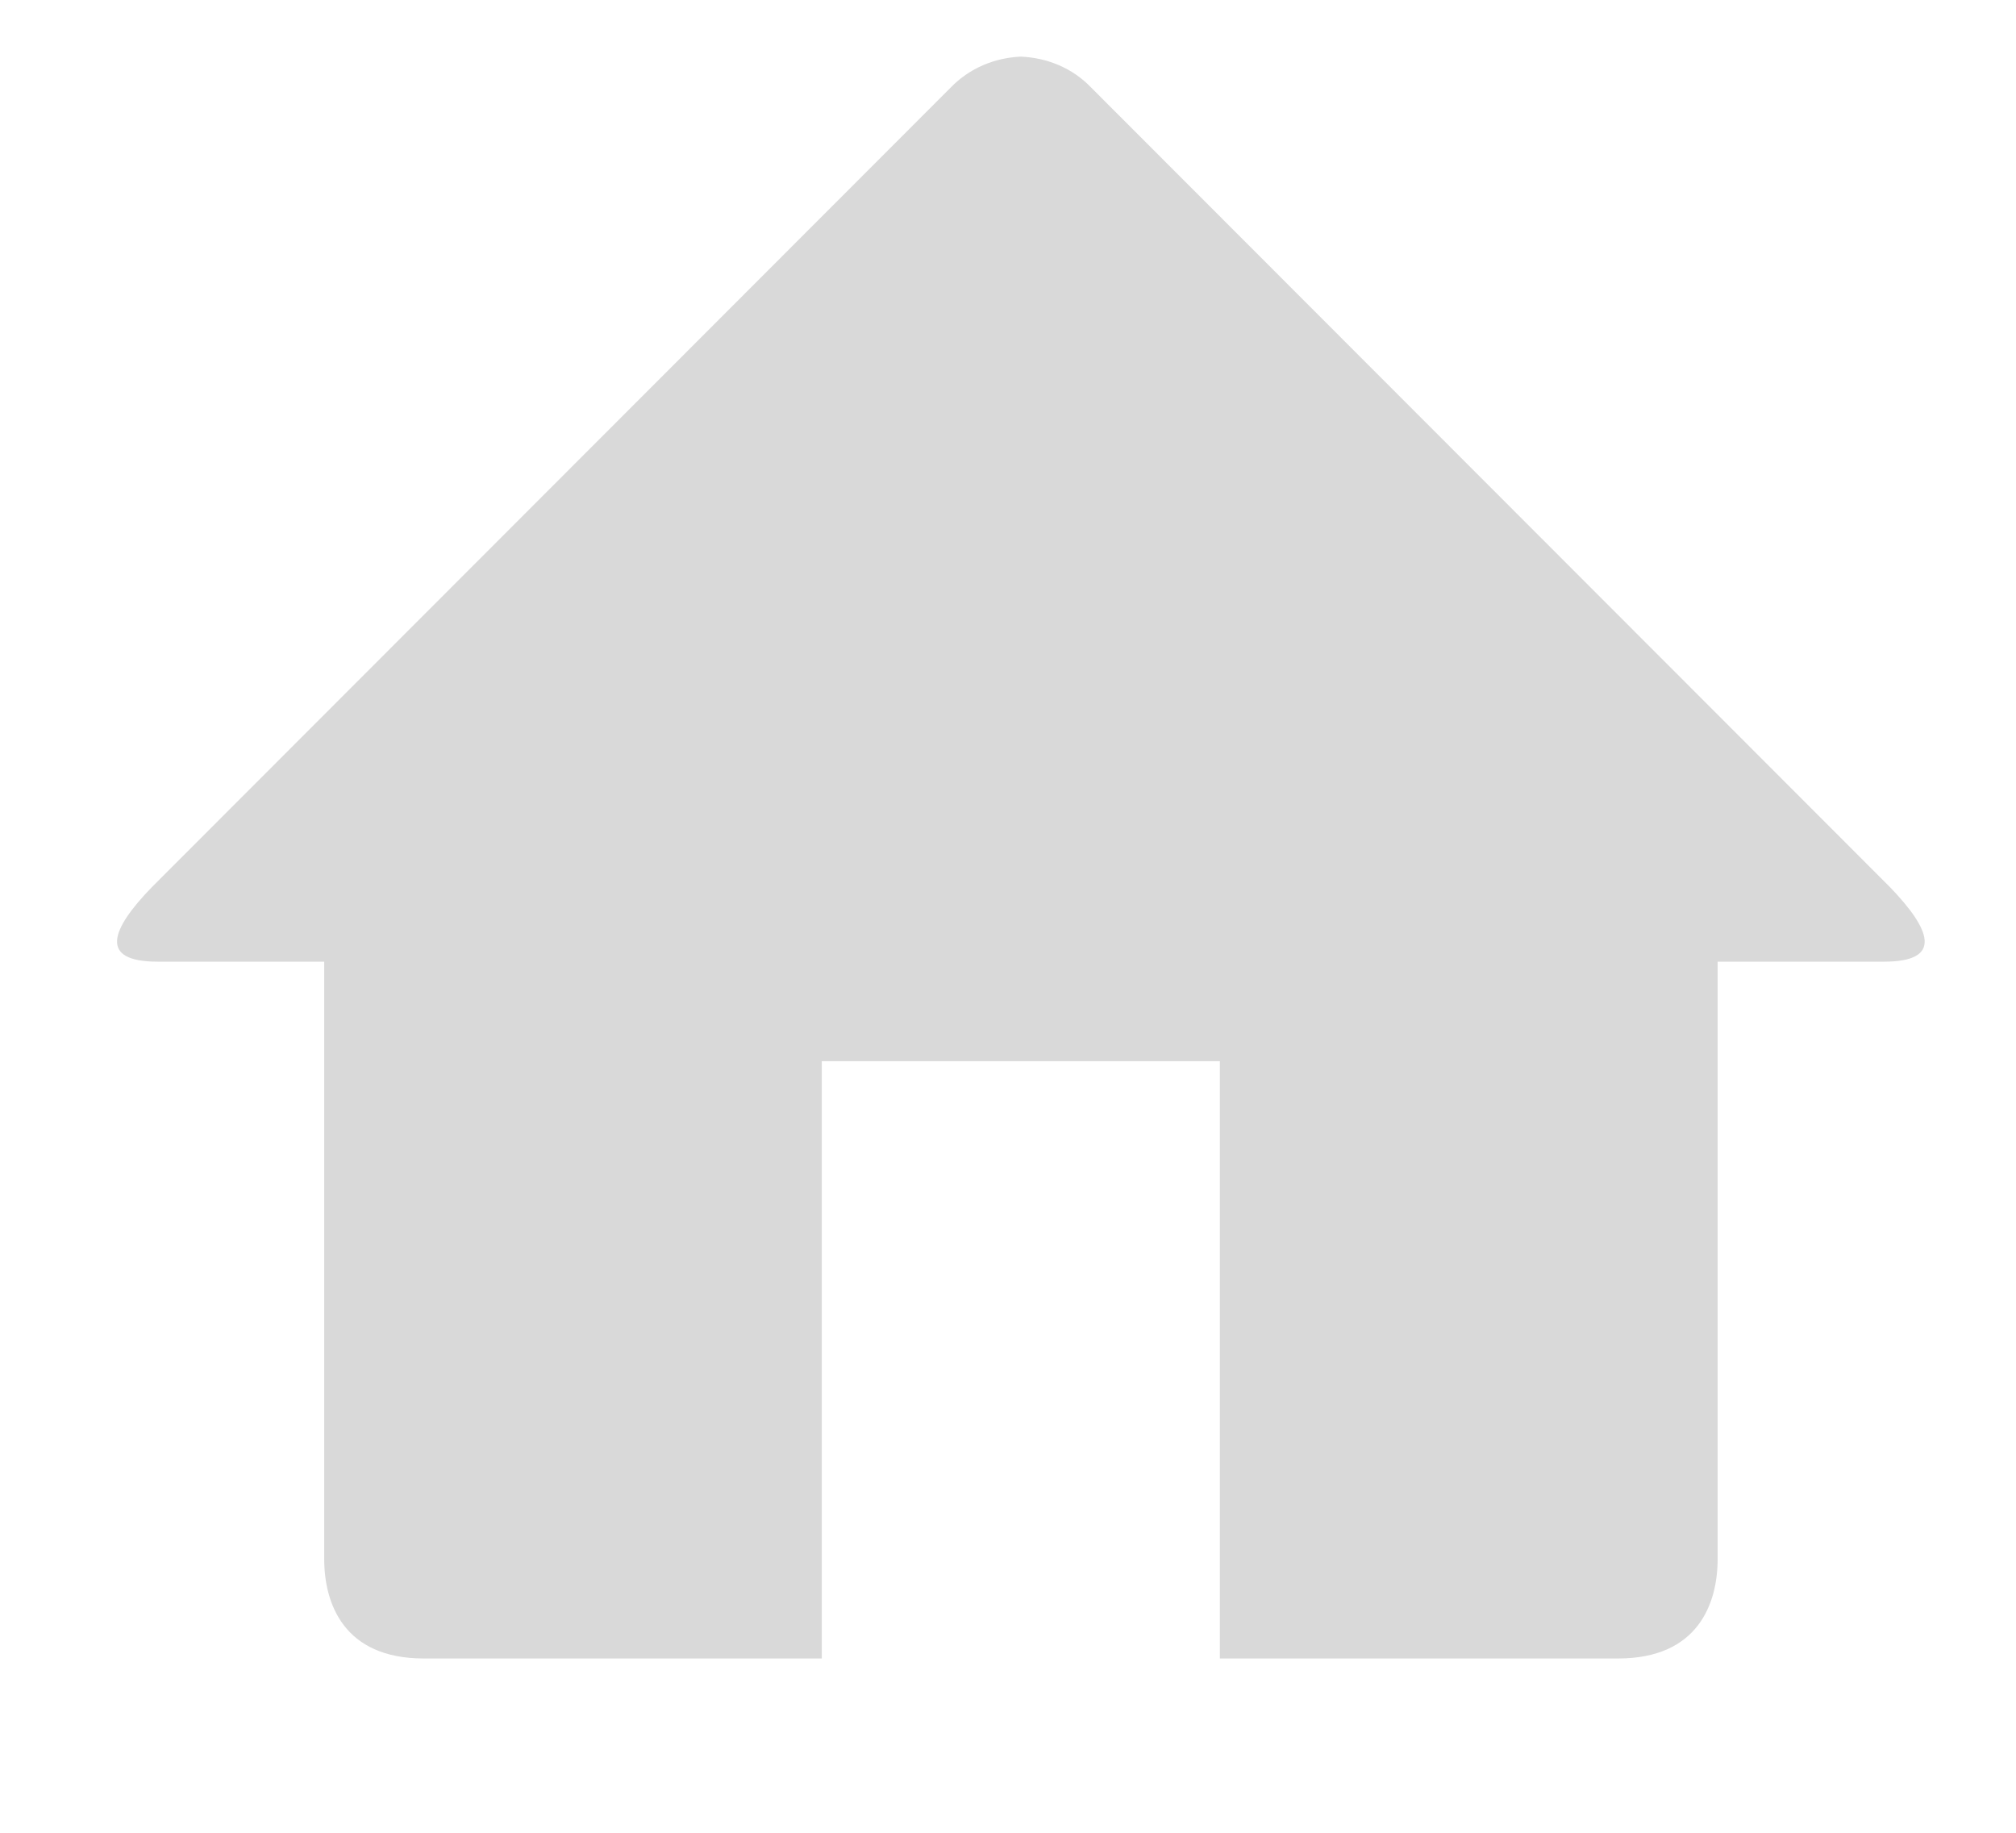 <svg width="11" height="10" viewBox="0 0 11 10" fill="none" xmlns="http://www.w3.org/2000/svg">
<path d="M10.28 5.247H9.372V8.506C9.372 8.747 9.267 9.049 8.829 9.049H6.656V5.79H4.484V9.049H2.312C1.874 9.049 1.769 8.747 1.769 8.506V5.247H0.86C0.536 5.247 0.605 5.071 0.828 4.841L5.186 0.479C5.292 0.369 5.431 0.315 5.57 0.309C5.71 0.315 5.849 0.368 5.955 0.479L10.312 4.84C10.535 5.071 10.605 5.247 10.28 5.247V5.247Z" fill="#D9D9D9"/>
</svg>
